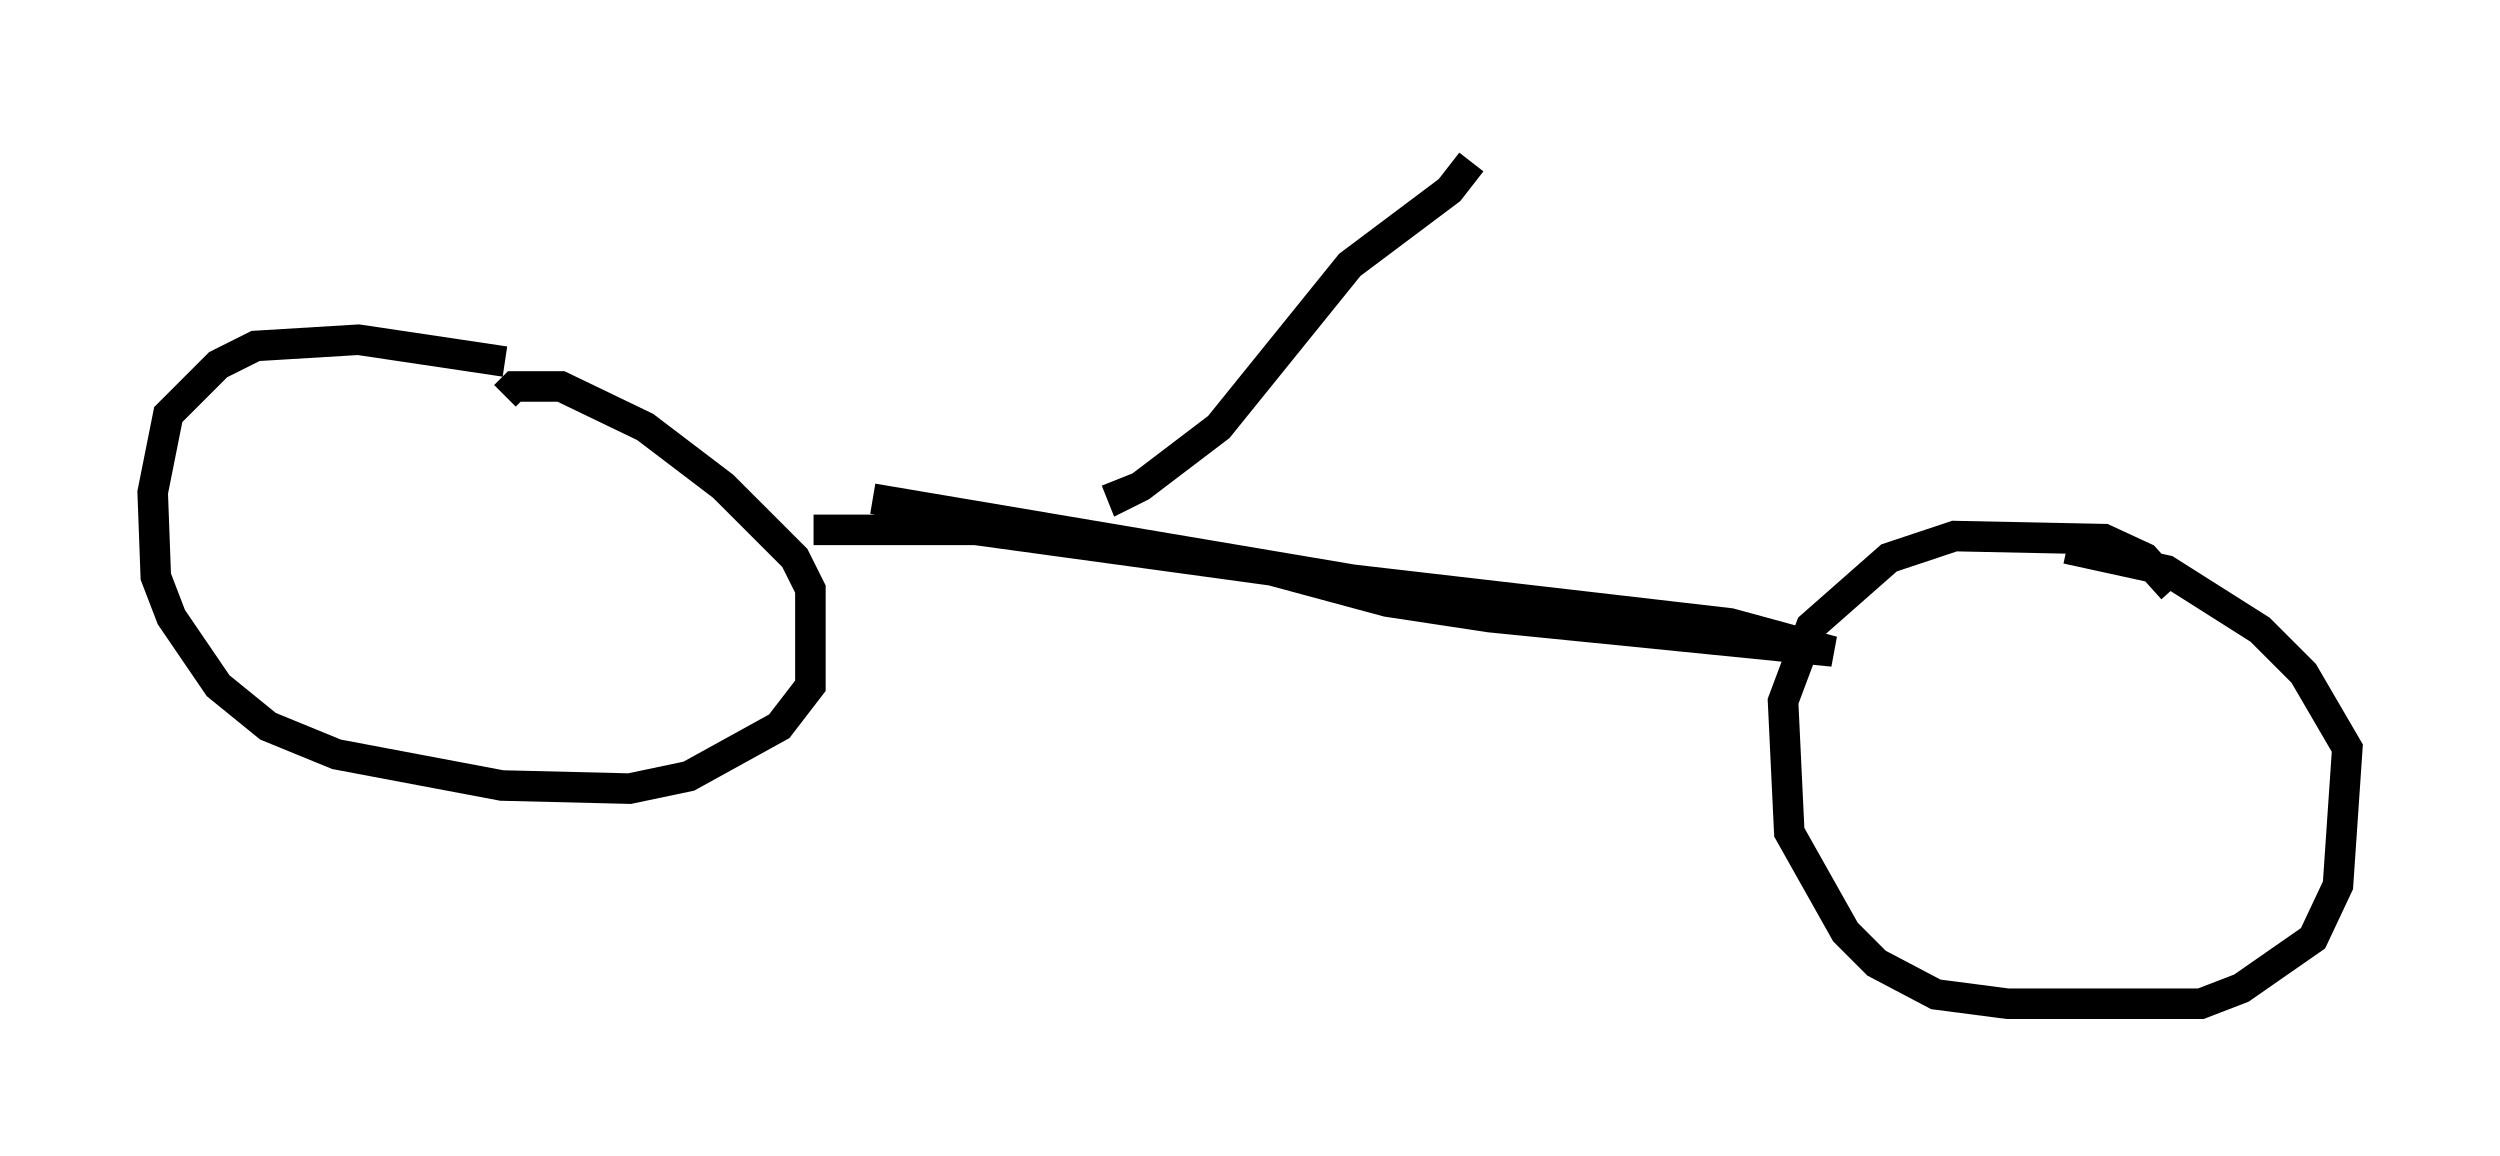 <?xml version="1.0" encoding="utf-8" ?>
<svg baseProfile="full" height="37.869" version="1.1" width="81.867" xmlns="http://www.w3.org/2000/svg" xmlns:ev="http://www.w3.org/2001/xml-events" xmlns:xlink="http://www.w3.org/1999/xlink"><defs /><rect fill="white" height="37.869" width="81.867" x="0" y="0" /><path d="M21.027, 13.575 m-4.492, -1.735 l-4.798, -0.715 -3.369, 0.204 l-1.225, 0.613 -1.633, 1.633 l-0.51, 2.552 0.102, 2.756 l0.51, 1.327 1.531, 2.246 l1.633, 1.327 2.246, 0.919 l5.41, 1.021 4.185, 0.102 l1.94, -0.408 2.96, -1.633 l1.021, -1.327 0.0, -3.165 l-0.51, -1.021 -2.348, -2.348 l-2.552, -1.94 -2.756, -1.327 l-1.531, 0.0 -0.306, 0.306 m54.615, 6.329 l-0.919, -1.021 -1.327, -0.613 l-4.9, -0.102 -2.144, 0.715 l-2.552, 2.246 -0.919, 2.45 l0.204, 4.288 1.838, 3.267 l1.021, 1.021 1.94, 1.021 l2.348, 0.306 6.329, 0.0 l1.327, -0.51 2.348, -1.633 l0.817, -1.735 0.306, -4.492 l-1.429, -2.45 -1.429, -1.429 l-3.063, -1.94 -3.267, -0.715 m-41.038, -0.613 l5.308, 0.0 9.698, 1.327 l3.777, 1.021 3.369, 0.51 l11.229, 1.123 -3.369, -0.919 l-12.352, -1.429 -15.721, -2.654 m7.963, -0.613 l0.204, 0.51 0.613, -0.306 l2.552, -1.94 4.288, -5.308 l3.267, -2.45 0.715, -0.919 m0.306, -0.306 l0.0, 0.0 " fill="none" stroke="black" stroke-width="1" /></svg>